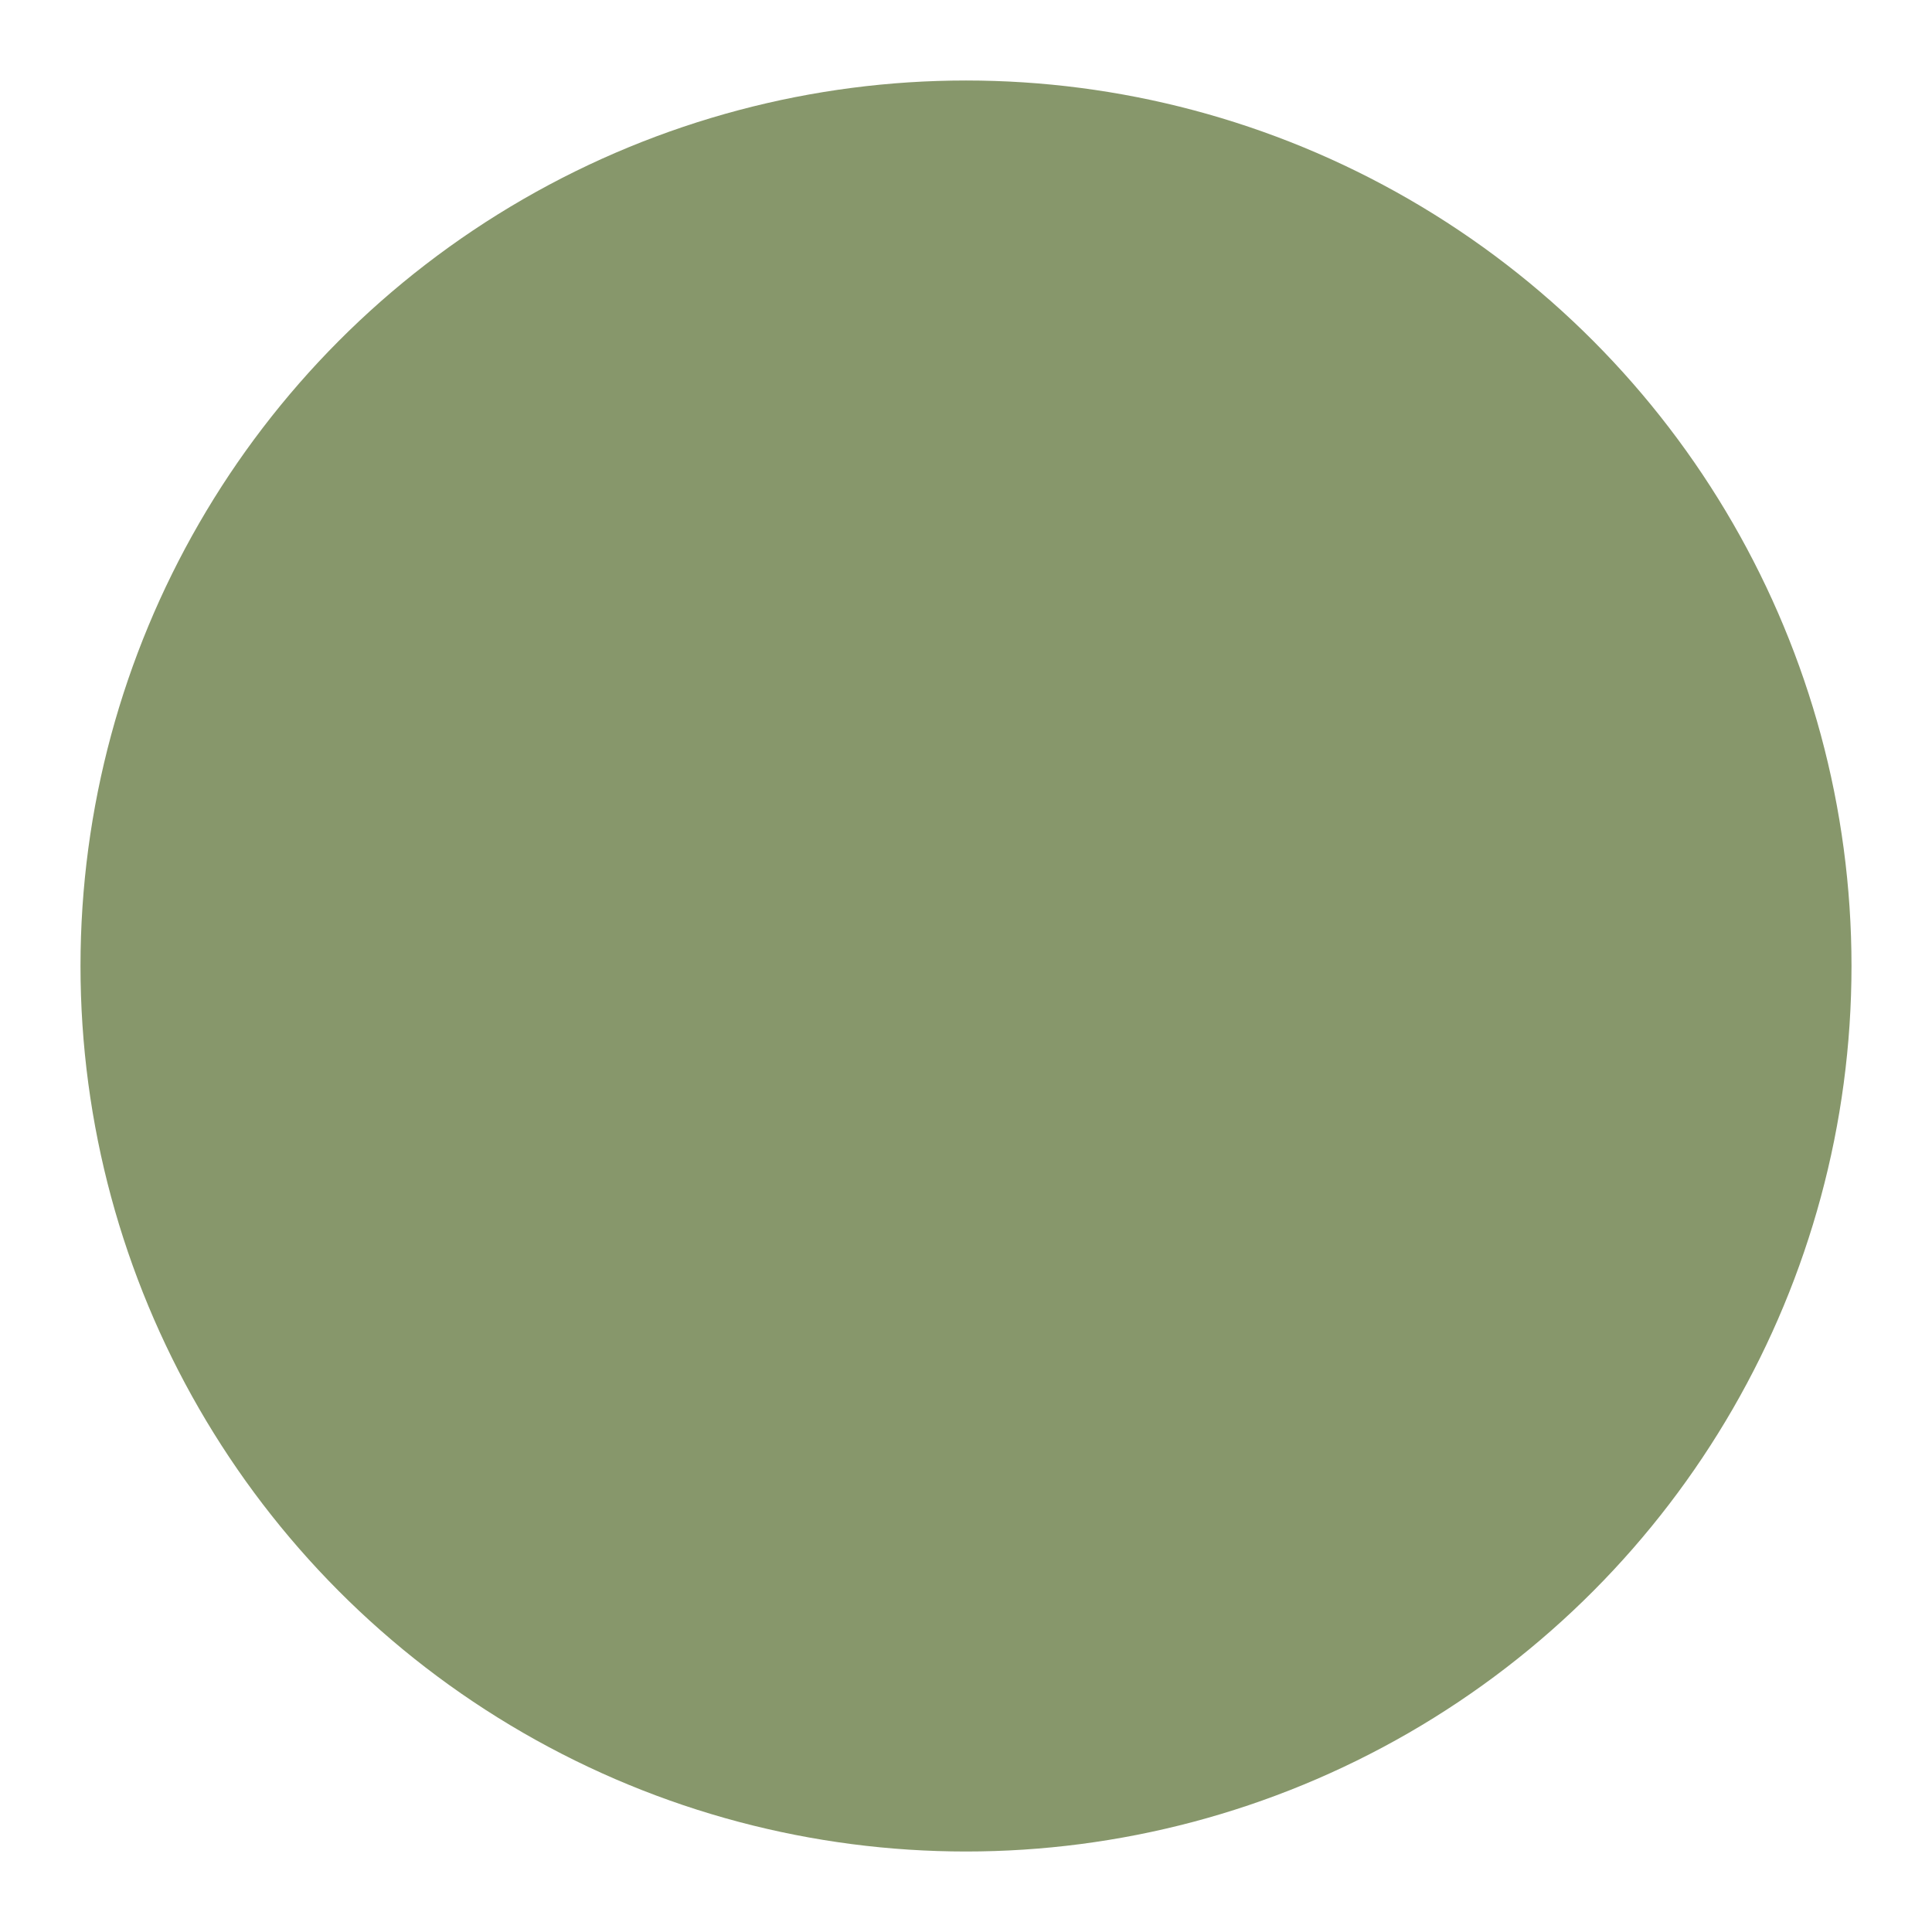 <!-- Copyright 2000-2021 JetBrains s.r.o. and contributors. Use of this source code is governed by the Apache 2.0 license that can be found in the LICENSE file. -->
<svg xmlns="http://www.w3.org/2000/svg" xmlns:xlink="http://www.w3.org/1999/xlink" width="24" height="24" viewBox="0 0 12 12">
  <defs>
    <circle id="db_muted_breakpoint_dark-a" cx="6" cy="6" r="5.5"/>
  </defs>
  <g fill="none" fill-rule="evenodd">
    <use fill="#87976b" xlink:href="#db_muted_breakpoint_dark-a"/>
  </g>
</svg>
